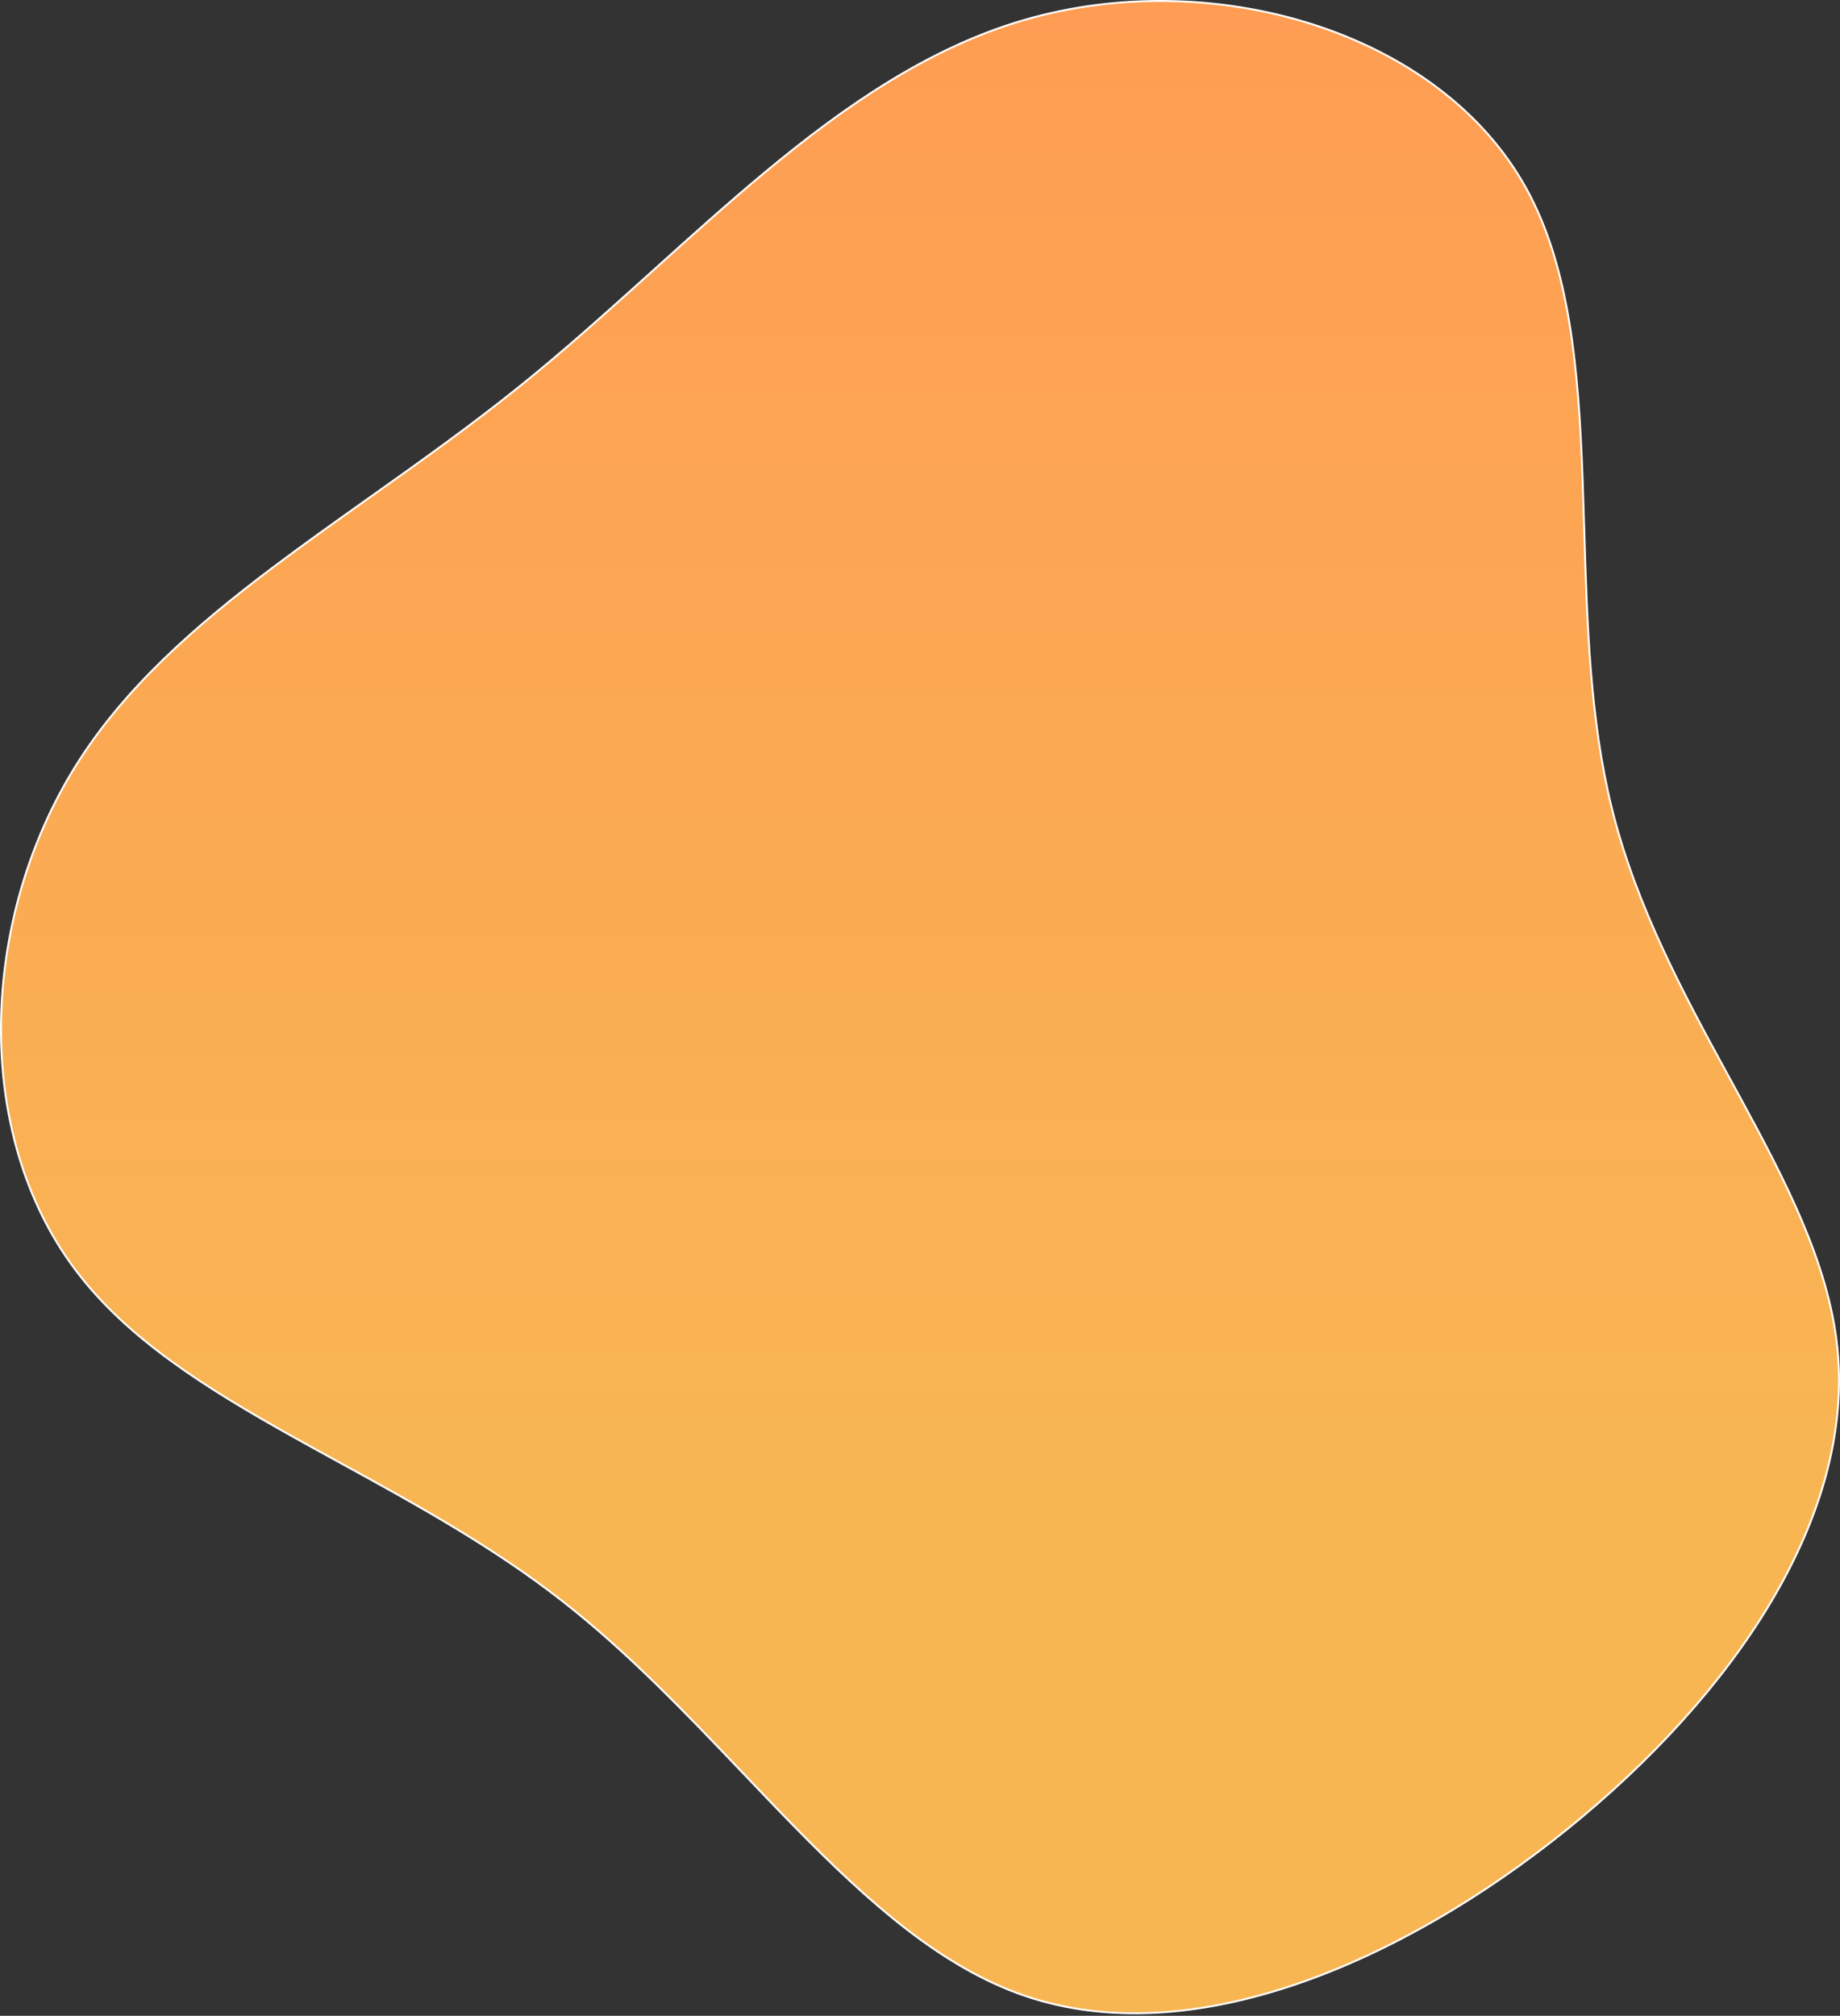 <svg width="957" height="1048" viewBox="0 0 957 1048" fill="none" xmlns="http://www.w3.org/2000/svg">
<rect x="0" y="0" width="957" height="1048" fill="#333333" stroke="none"/>
<path d="M793.909 98.124L793.91 98.124C816.633 139.278 821.064 192.74 823.143 249.514C823.455 258.029 823.714 266.617 823.974 275.248C825.448 324.124 826.963 374.374 838.359 420.328C851.105 471.724 876.207 517.693 899.984 561.233C901.224 563.504 902.461 565.77 903.692 568.029C928.542 613.614 951.113 656.655 955.637 700.781C964.682 788.793 901.566 881.161 815.201 950.943C772.143 985.716 723.323 1014.81 674.411 1031.49C625.498 1048.18 576.53 1052.45 533.144 1037.65C489.634 1022.84 451.636 988.859 413.43 949.895C404.46 940.748 395.48 931.325 386.415 921.815C356.896 890.843 326.483 858.935 292.661 832.533C256.26 804.031 215.897 781.896 177.304 760.732C169.023 756.19 160.823 751.694 152.761 747.188C107.1 721.67 65.879 695.88 39.165 660.113L39.164 660.112C-14.471 588.802 -10.407 477.629 39.62 397.768C64.627 357.849 101.071 325.746 142.072 294.908C158.125 282.834 174.887 270.947 191.93 258.86C218.381 240.102 245.509 220.864 271.715 199.701L271.401 199.312L271.715 199.701C293.327 182.238 314.316 163.464 335.163 144.685C336.742 143.263 338.32 141.84 339.898 140.418C359.152 123.065 378.317 105.793 397.786 89.62C439.917 54.621 483.433 24.808 532.259 10.513C581.085 -3.781 635.146 -2.511 682.683 12.658C730.221 27.828 771.197 56.883 793.909 98.124Z" fill="url(#paint0_linear)" stroke="white"/>
<defs>
<linearGradient id="paint0_linear" x1="478.5" y1="-62.382" x2="478.5" y2="784.378" gradientUnits="userSpaceOnUse">
<stop stop-color="#FF9B53"/>
<stop offset="1" stop-color="#F8B653"/>
</linearGradient>
</defs>
</svg>
